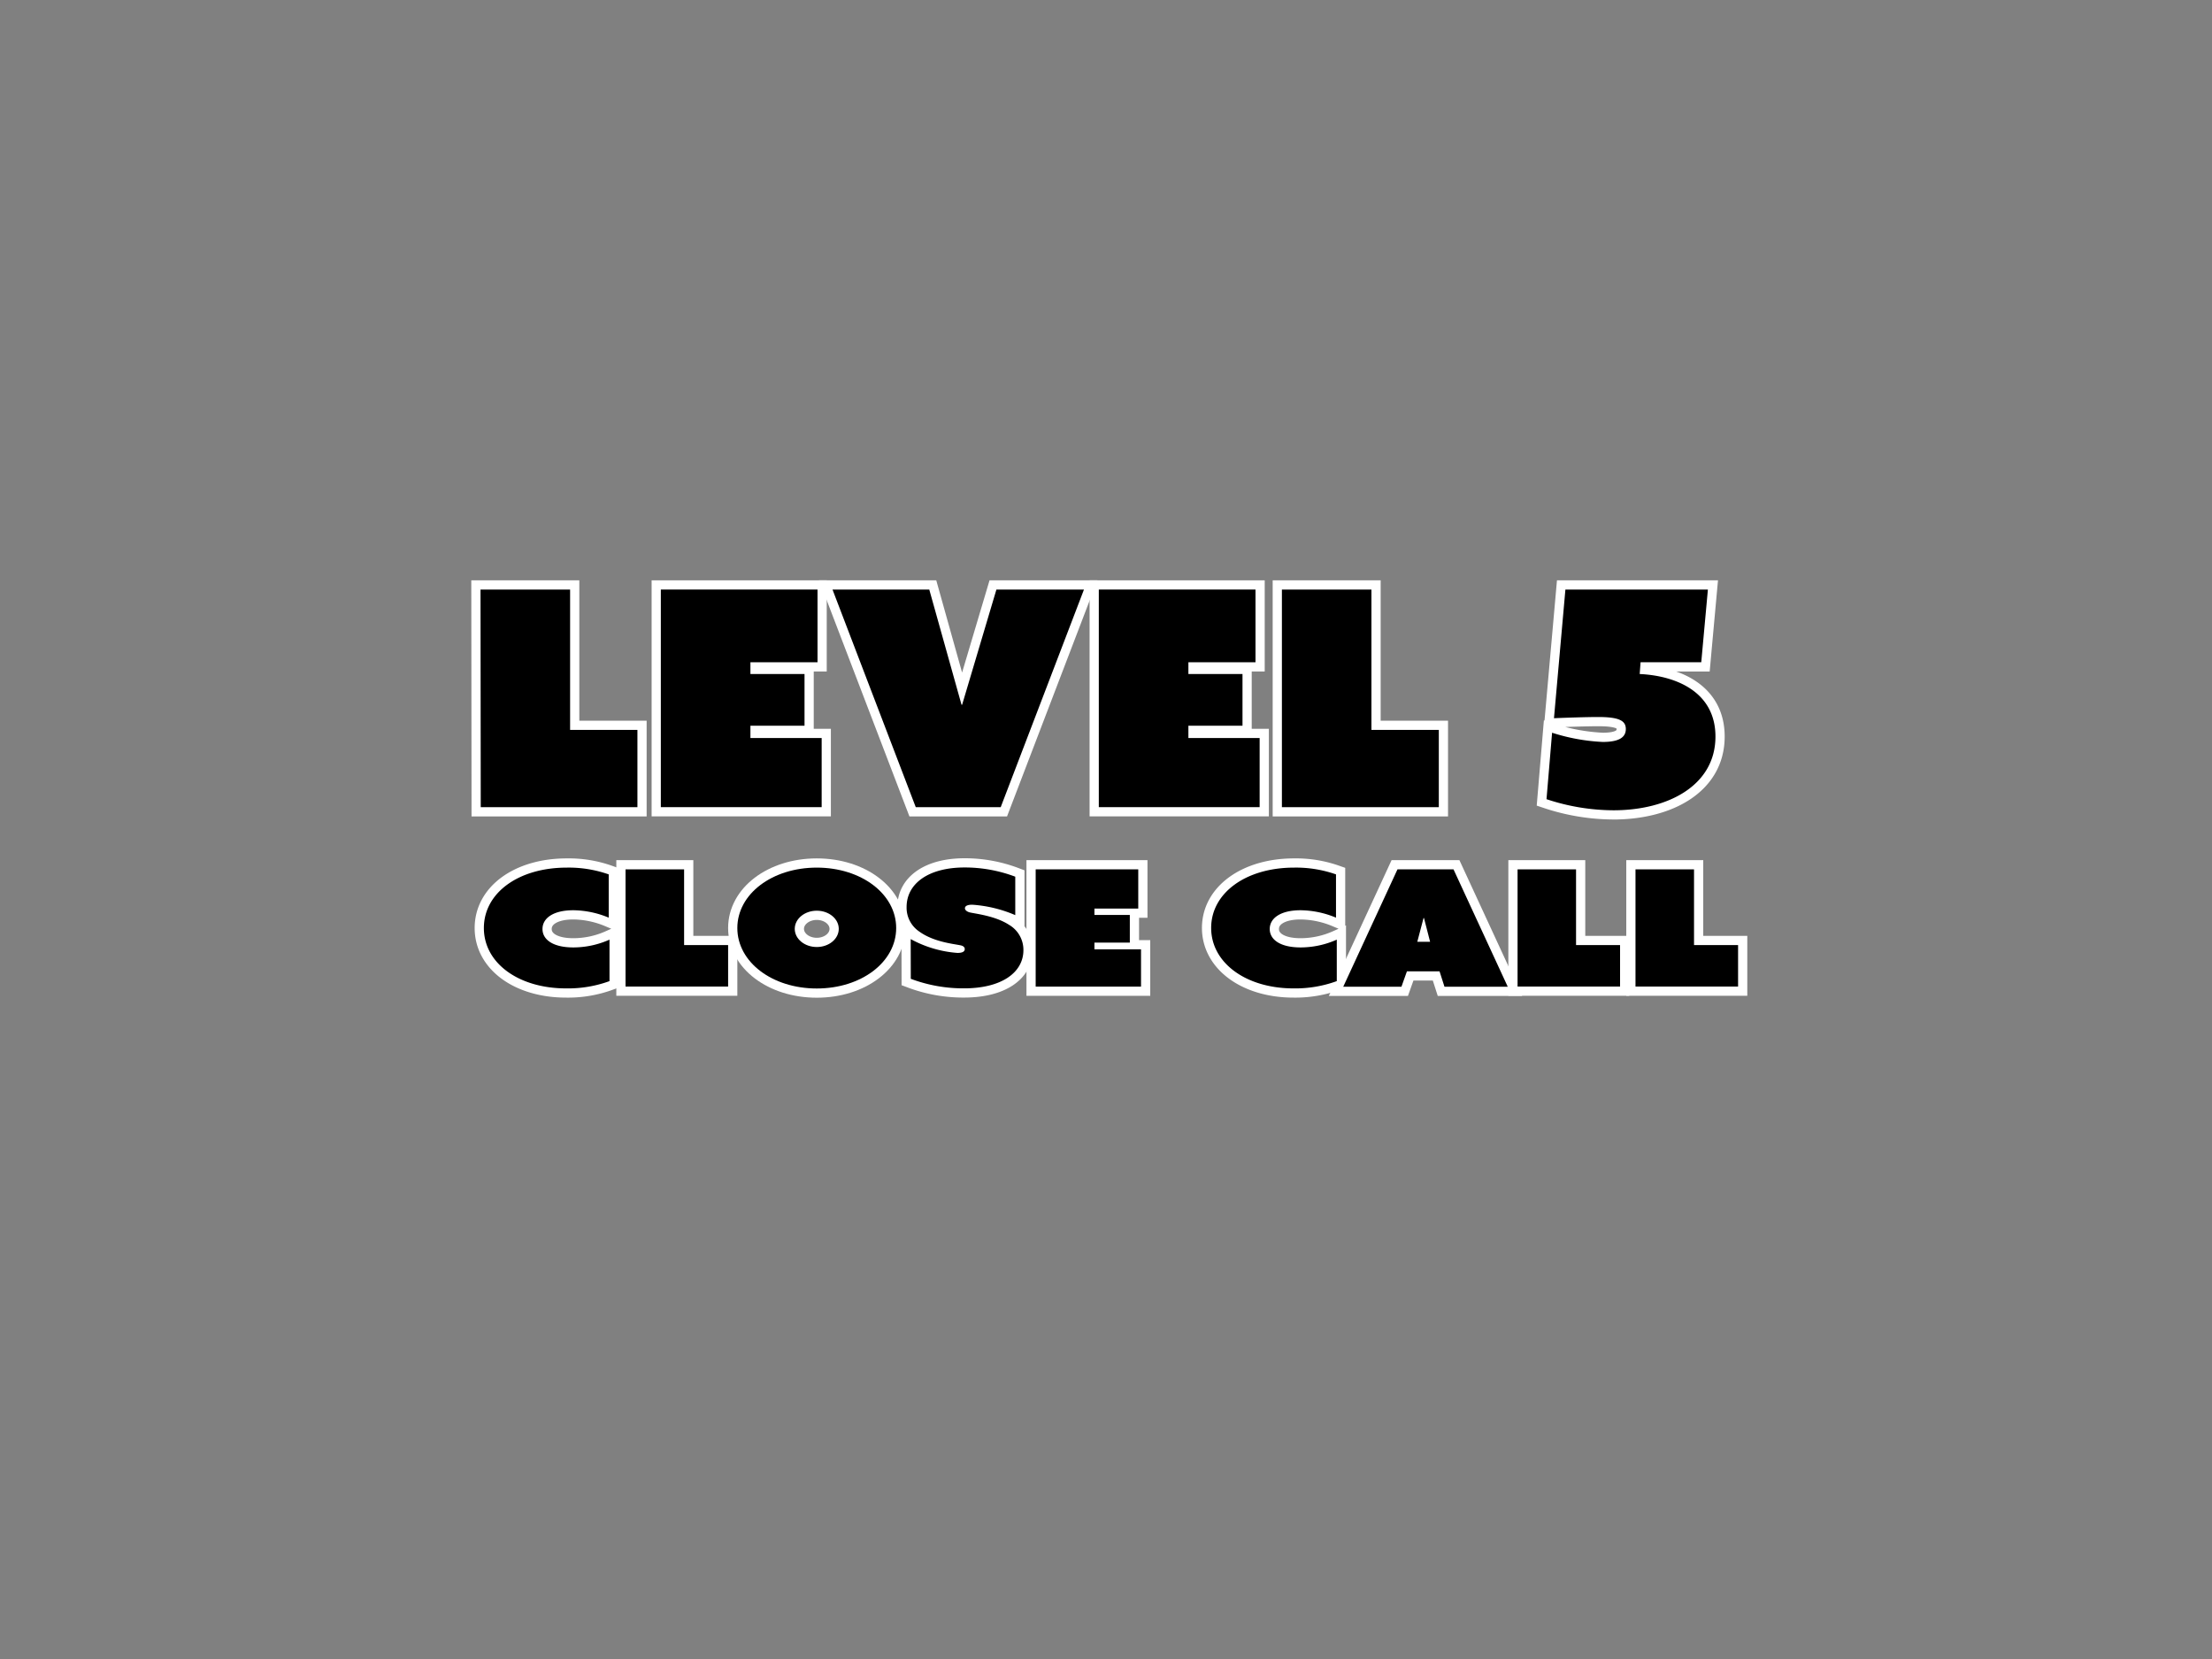 <svg id="Layer_1" data-name="Layer 1" xmlns="http://www.w3.org/2000/svg" viewBox="0 0 480 360"><rect x="0" y="0" width="480" height="360" fill="#808080" stroke="none"/><defs><style>.cls-1{fill:none;stroke:#fff;stroke-width:4px;}</style></defs><path class="cls-1" d="M104.27,127.93h19.44v30.46h14.61v16.77h-34Z"/><path class="cls-1" d="M143.4,127.93h34v15.78H162.84v2.55h11.74v11.22H162.84v2.67H178.3v15H143.4Z"/><path class="cls-1" d="M180.65,127.93h21l7,25h.13l7.44-25h19l-18.07,47.23H198.72Z"/><path class="cls-1" d="M238.44,127.93h34v15.78H257.88v2.55h11.74v11.22H257.88v2.67h15.46v15h-34.9Z"/><path class="cls-1" d="M278.17,127.93H297.6v30.46h14.62v16.77H278.17Z"/><path class="cls-1" d="M336.8,159a42.05,42.05,0,0,0,11,2c3.53,0,5-1,5-2.8s-1.43-2.61-6-2.61c-2.22,0-6.59.13-9.59.26l2.48-27.92h30.92l-1.44,15.78H356l-.19,2.55c8.09.39,16.44,4,16.44,13.57,0,10.63-10.31,16-22.12,16a46.45,46.45,0,0,1-14.54-2.41Z"/><path class="cls-1" d="M123,188.27a26.16,26.16,0,0,1,9.09,1.47v9.39a20.44,20.44,0,0,0-7.68-1.61c-4.35,0-6.69,1.72-6.69,4.07s2.34,4,6.69,4a19.33,19.33,0,0,0,7.85-1.69v9a26.23,26.23,0,0,1-9.38,1.58C112.55,214.5,105,209,105,201.38S112.5,188.27,123,188.27Z"/><path class="cls-1" d="M135.74,188.65h12.71v16.43H158v9H135.74Z"/><path class="cls-1" d="M177.24,188.27c9.68,0,17.23,5.73,17.23,13.11s-7.55,13.12-17.23,13.12S160,208.77,160,201.38,167.56,188.27,177.24,188.27Zm0,17.23c2.64,0,4.77-1.76,4.77-3.94s-2.13-3.94-4.77-3.94-4.78,1.76-4.78,3.94S174.59,205.5,177.24,205.5Z"/><path class="cls-1" d="M197.62,203.78a24.87,24.87,0,0,0,10.15,3c1.28,0,1.58-.42,1.58-.84s-.38-.71-.94-.81c-1.49-.32-5.8-.71-8.95-3a6.23,6.23,0,0,1-2.73-5.31c0-5.1,4.77-8.58,12.58-8.58a31.08,31.08,0,0,1,11,2v8.34a28.39,28.39,0,0,0-9.34-2.26c-1.24,0-1.58.39-1.58.78s.47.74,1,.88c1.28.31,5.55.74,8.58,2.71a6.29,6.29,0,0,1,3.11,5.48c0,4.89-4.78,8.3-12.88,8.3a32.38,32.38,0,0,1-11.56-2.07Z"/><path class="cls-1" d="M224.74,188.65H247v8.51h-9.51v1.38h7.68v6h-7.68V206h10.11v8.09H224.74Z"/><path class="cls-1" d="M280.82,188.27a26.2,26.2,0,0,1,9.09,1.47v9.39a20.48,20.48,0,0,0-7.68-1.61c-4.35,0-6.7,1.72-6.7,4.07s2.35,4,6.7,4a19.37,19.37,0,0,0,7.85-1.69v9a26.29,26.29,0,0,1-9.39,1.58c-10.32,0-17.87-5.55-17.87-13.12S270.33,188.27,280.82,188.27Z"/><path class="cls-1" d="M303.25,188.65h12.16l11.77,25.47H313.45l-1.07-3.34H305.3l-1.19,3.34H291.48Zm7.08,15.72L309,199.2h-.09l-1.36,5.17Z"/><path class="cls-1" d="M329.31,188.65H342v16.43h9.55v9H329.31Z"/><path class="cls-1" d="M354.9,188.65h12.7v16.43h9.56v9H354.9Z"/><path d="M104.27,127.93h19.44v30.46h14.61v16.77h-34Z"/><path d="M143.4,127.93h34v15.78H162.84v2.55h11.74v11.22H162.84v2.67H178.3v15H143.4Z"/><path d="M180.65,127.93h21l7,25h.13l7.44-25h19l-18.07,47.23H198.72Z"/><path d="M238.44,127.93h34v15.78H257.88v2.55h11.74v11.22H257.88v2.67h15.46v15h-34.9Z"/><path d="M278.17,127.93H297.6v30.46h14.62v16.77H278.17Z"/><path d="M336.8,159a42.05,42.05,0,0,0,11,2c3.53,0,5-1,5-2.8s-1.43-2.61-6-2.61c-2.22,0-6.59.13-9.59.26l2.48-27.92h30.92l-1.44,15.78H356l-.19,2.55c8.09.39,16.44,4,16.44,13.57,0,10.63-10.31,16-22.12,16a46.45,46.45,0,0,1-14.54-2.41Z"/><path d="M123,188.27a26.16,26.16,0,0,1,9.09,1.47v9.39a20.44,20.44,0,0,0-7.68-1.61c-4.35,0-6.69,1.72-6.69,4.07s2.34,4,6.69,4a19.33,19.33,0,0,0,7.85-1.69v9a26.23,26.23,0,0,1-9.38,1.58C112.55,214.5,105,209,105,201.38S112.5,188.27,123,188.27Z"/><path d="M135.74,188.65h12.71v16.43H158v9H135.74Z"/><path d="M177.24,188.27c9.68,0,17.23,5.73,17.23,13.11s-7.55,13.12-17.23,13.12S160,208.77,160,201.38,167.56,188.27,177.24,188.27Zm0,17.23c2.64,0,4.77-1.76,4.77-3.94s-2.13-3.94-4.77-3.94-4.78,1.76-4.78,3.94S174.59,205.5,177.24,205.5Z"/><path d="M197.62,203.78a24.87,24.87,0,0,0,10.15,3c1.28,0,1.58-.42,1.58-.84s-.38-.71-.94-.81c-1.49-.32-5.8-.71-8.95-3a6.23,6.23,0,0,1-2.73-5.31c0-5.1,4.77-8.58,12.58-8.58a31.08,31.08,0,0,1,11,2v8.34a28.39,28.39,0,0,0-9.34-2.26c-1.24,0-1.58.39-1.58.78s.47.74,1,.88c1.28.31,5.55.74,8.58,2.71a6.29,6.29,0,0,1,3.11,5.48c0,4.89-4.78,8.3-12.88,8.3a32.38,32.38,0,0,1-11.56-2.07Z"/><path d="M224.74,188.65H247v8.51h-9.51v1.38h7.68v6h-7.68V206h10.11v8.09H224.74Z"/><path d="M280.82,188.27a26.2,26.2,0,0,1,9.09,1.47v9.39a20.48,20.48,0,0,0-7.68-1.61c-4.35,0-6.7,1.72-6.7,4.07s2.35,4,6.7,4a19.37,19.37,0,0,0,7.85-1.69v9a26.29,26.29,0,0,1-9.39,1.58c-10.32,0-17.87-5.55-17.87-13.12S270.33,188.27,280.82,188.27Z"/><path d="M303.25,188.65h12.16l11.77,25.47H313.45l-1.07-3.34H305.3l-1.19,3.34H291.48Zm7.08,15.72L309,199.2h-.09l-1.36,5.17Z"/><path d="M329.31,188.65H342v16.43h9.55v9H329.31Z"/><path d="M354.9,188.65h12.7v16.43h9.56v9H354.9Z"/></svg>